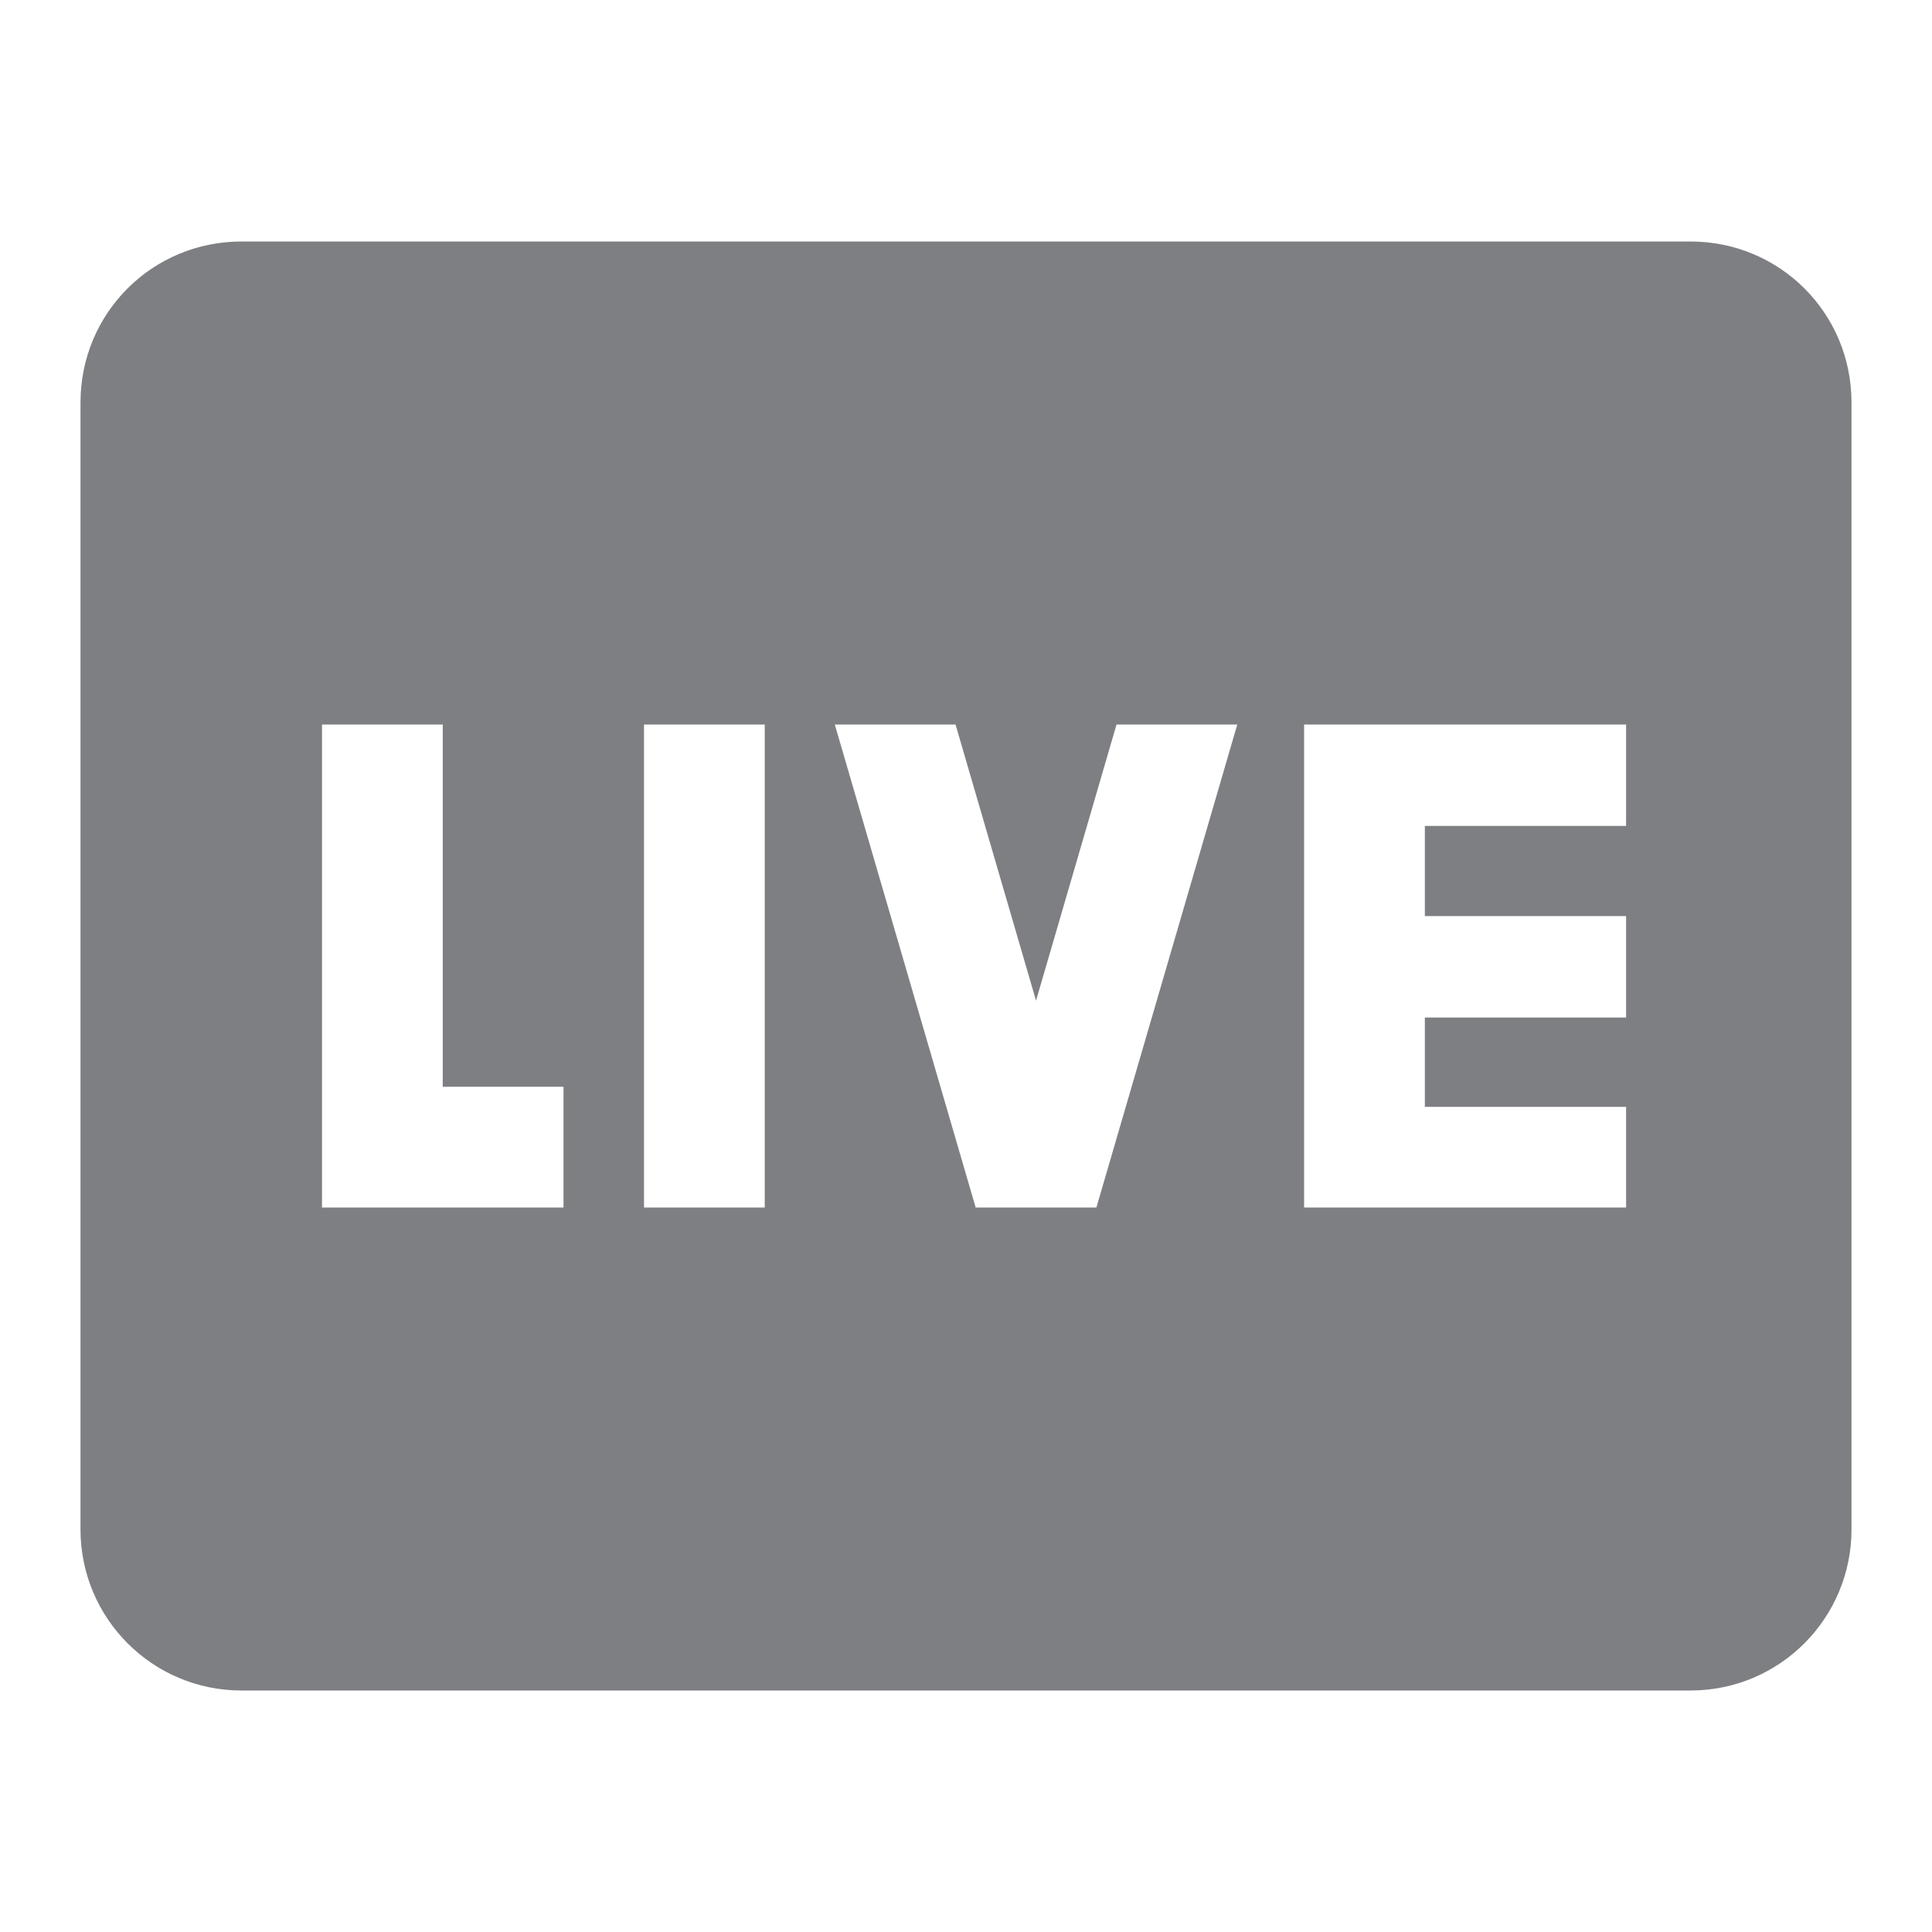 <svg width="24" height="24" viewBox="0 0 24 24" fill="none" xmlns="http://www.w3.org/2000/svg">
<path fill-rule="evenodd" clip-rule="evenodd" d="M3 3H21C22.11 3 23 3.89 23 5V19C23 20.1 22.11 21 21 21H3C1.89 21 1 20.1 1 19V5C1 3.89 1.89 3 3 3ZM4 9H5.5V13.5H7V15H4V9ZM9.5 15H8V9H9.5V15ZM20.2 10.26H17.7V11.38H20.2V12.64H17.7V13.75H20.2V15H16.2V9H20.2V10.26ZM13.62 15L15.37 9H13.87L12.87 12.43L11.87 9H10.37L12.12 15H13.62Z" fill="#7D7F82"/>
</svg>
